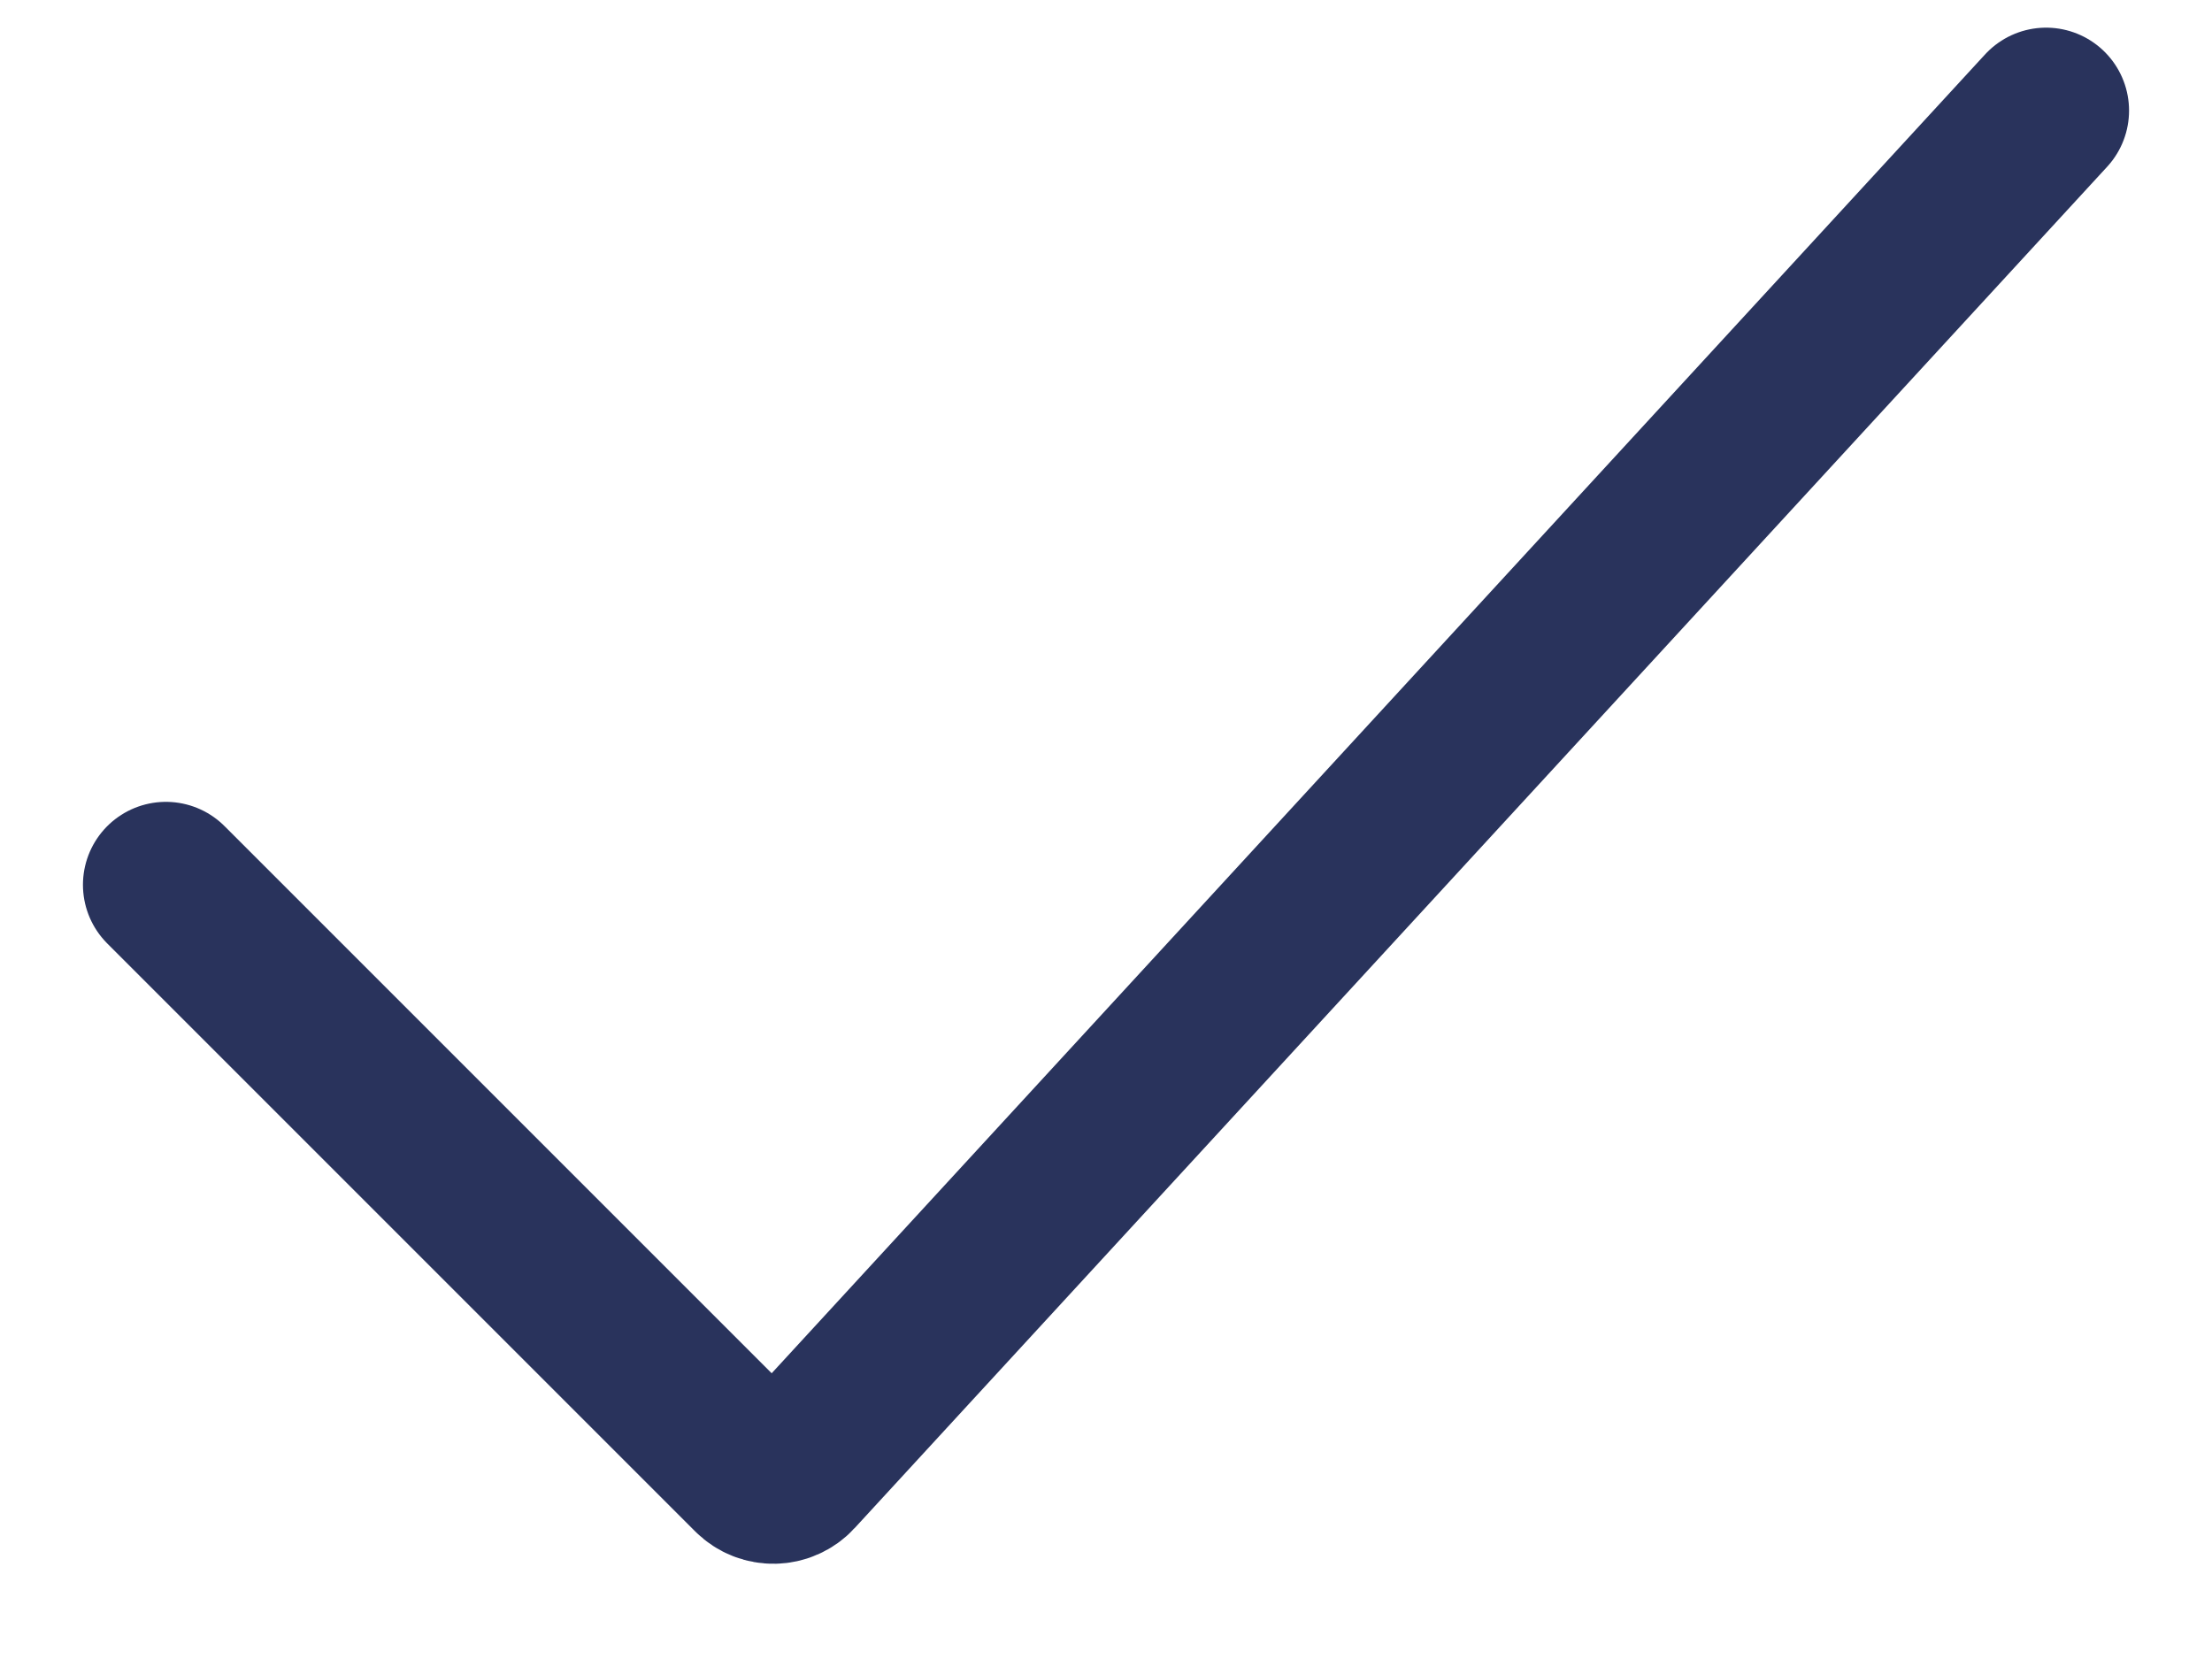 <svg width="20" height="15" viewBox="0 0 20 15" fill="none" xmlns="http://www.w3.org/2000/svg">
<path d="M1.5 8L6.816 13.316C6.916 13.416 7.08 13.413 7.176 13.308L18.5 1" stroke="#29335C" stroke-width="1.5" stroke-linecap="round"/>
</svg>
